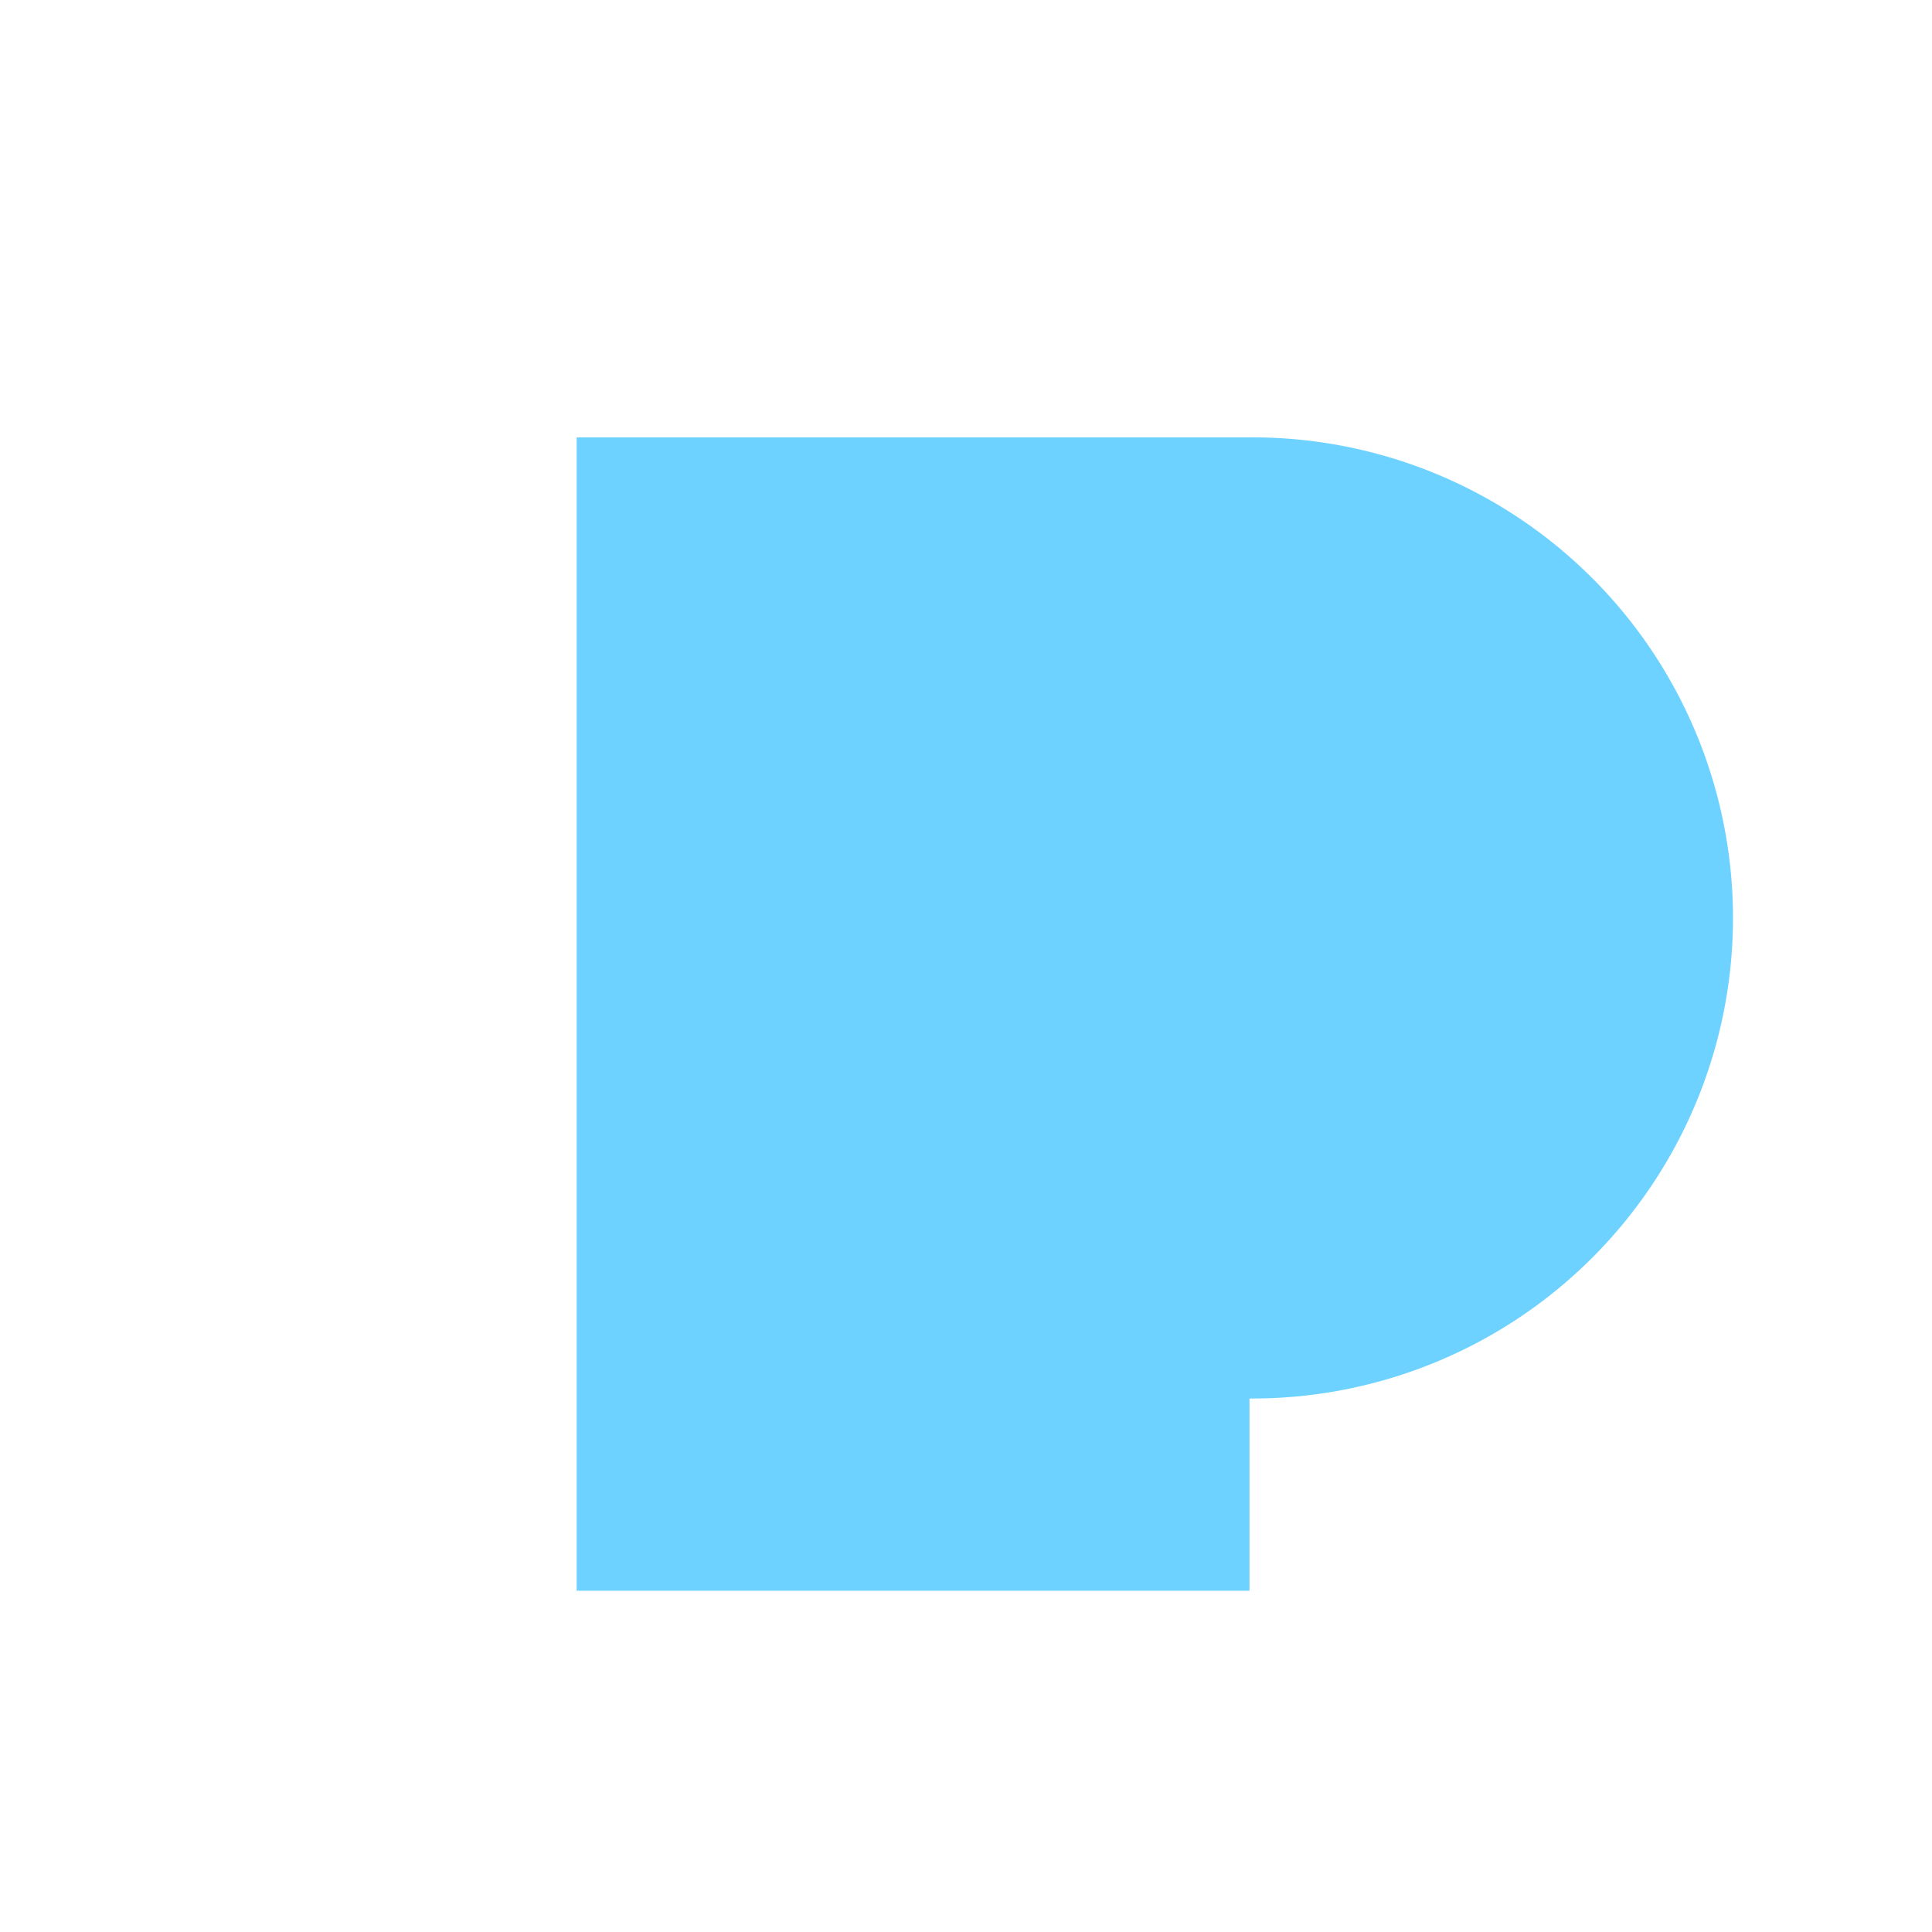 <svg xmlns="http://www.w3.org/2000/svg" width="219.695" height="219.695" viewBox="0 0 219.695 219.695">
  <path id="패스_983" data-name="패스 983" d="M146.838,54.1,92.739,0,0,92.739l54.1,54.1,15.459-15.458a54.647,54.647,0,0,0,77.75-76.813c-.155-.157-.312-.312-.468-.468" transform="translate(0 115.313) rotate(-45)" fill="#6dd2ff"/>
</svg>
